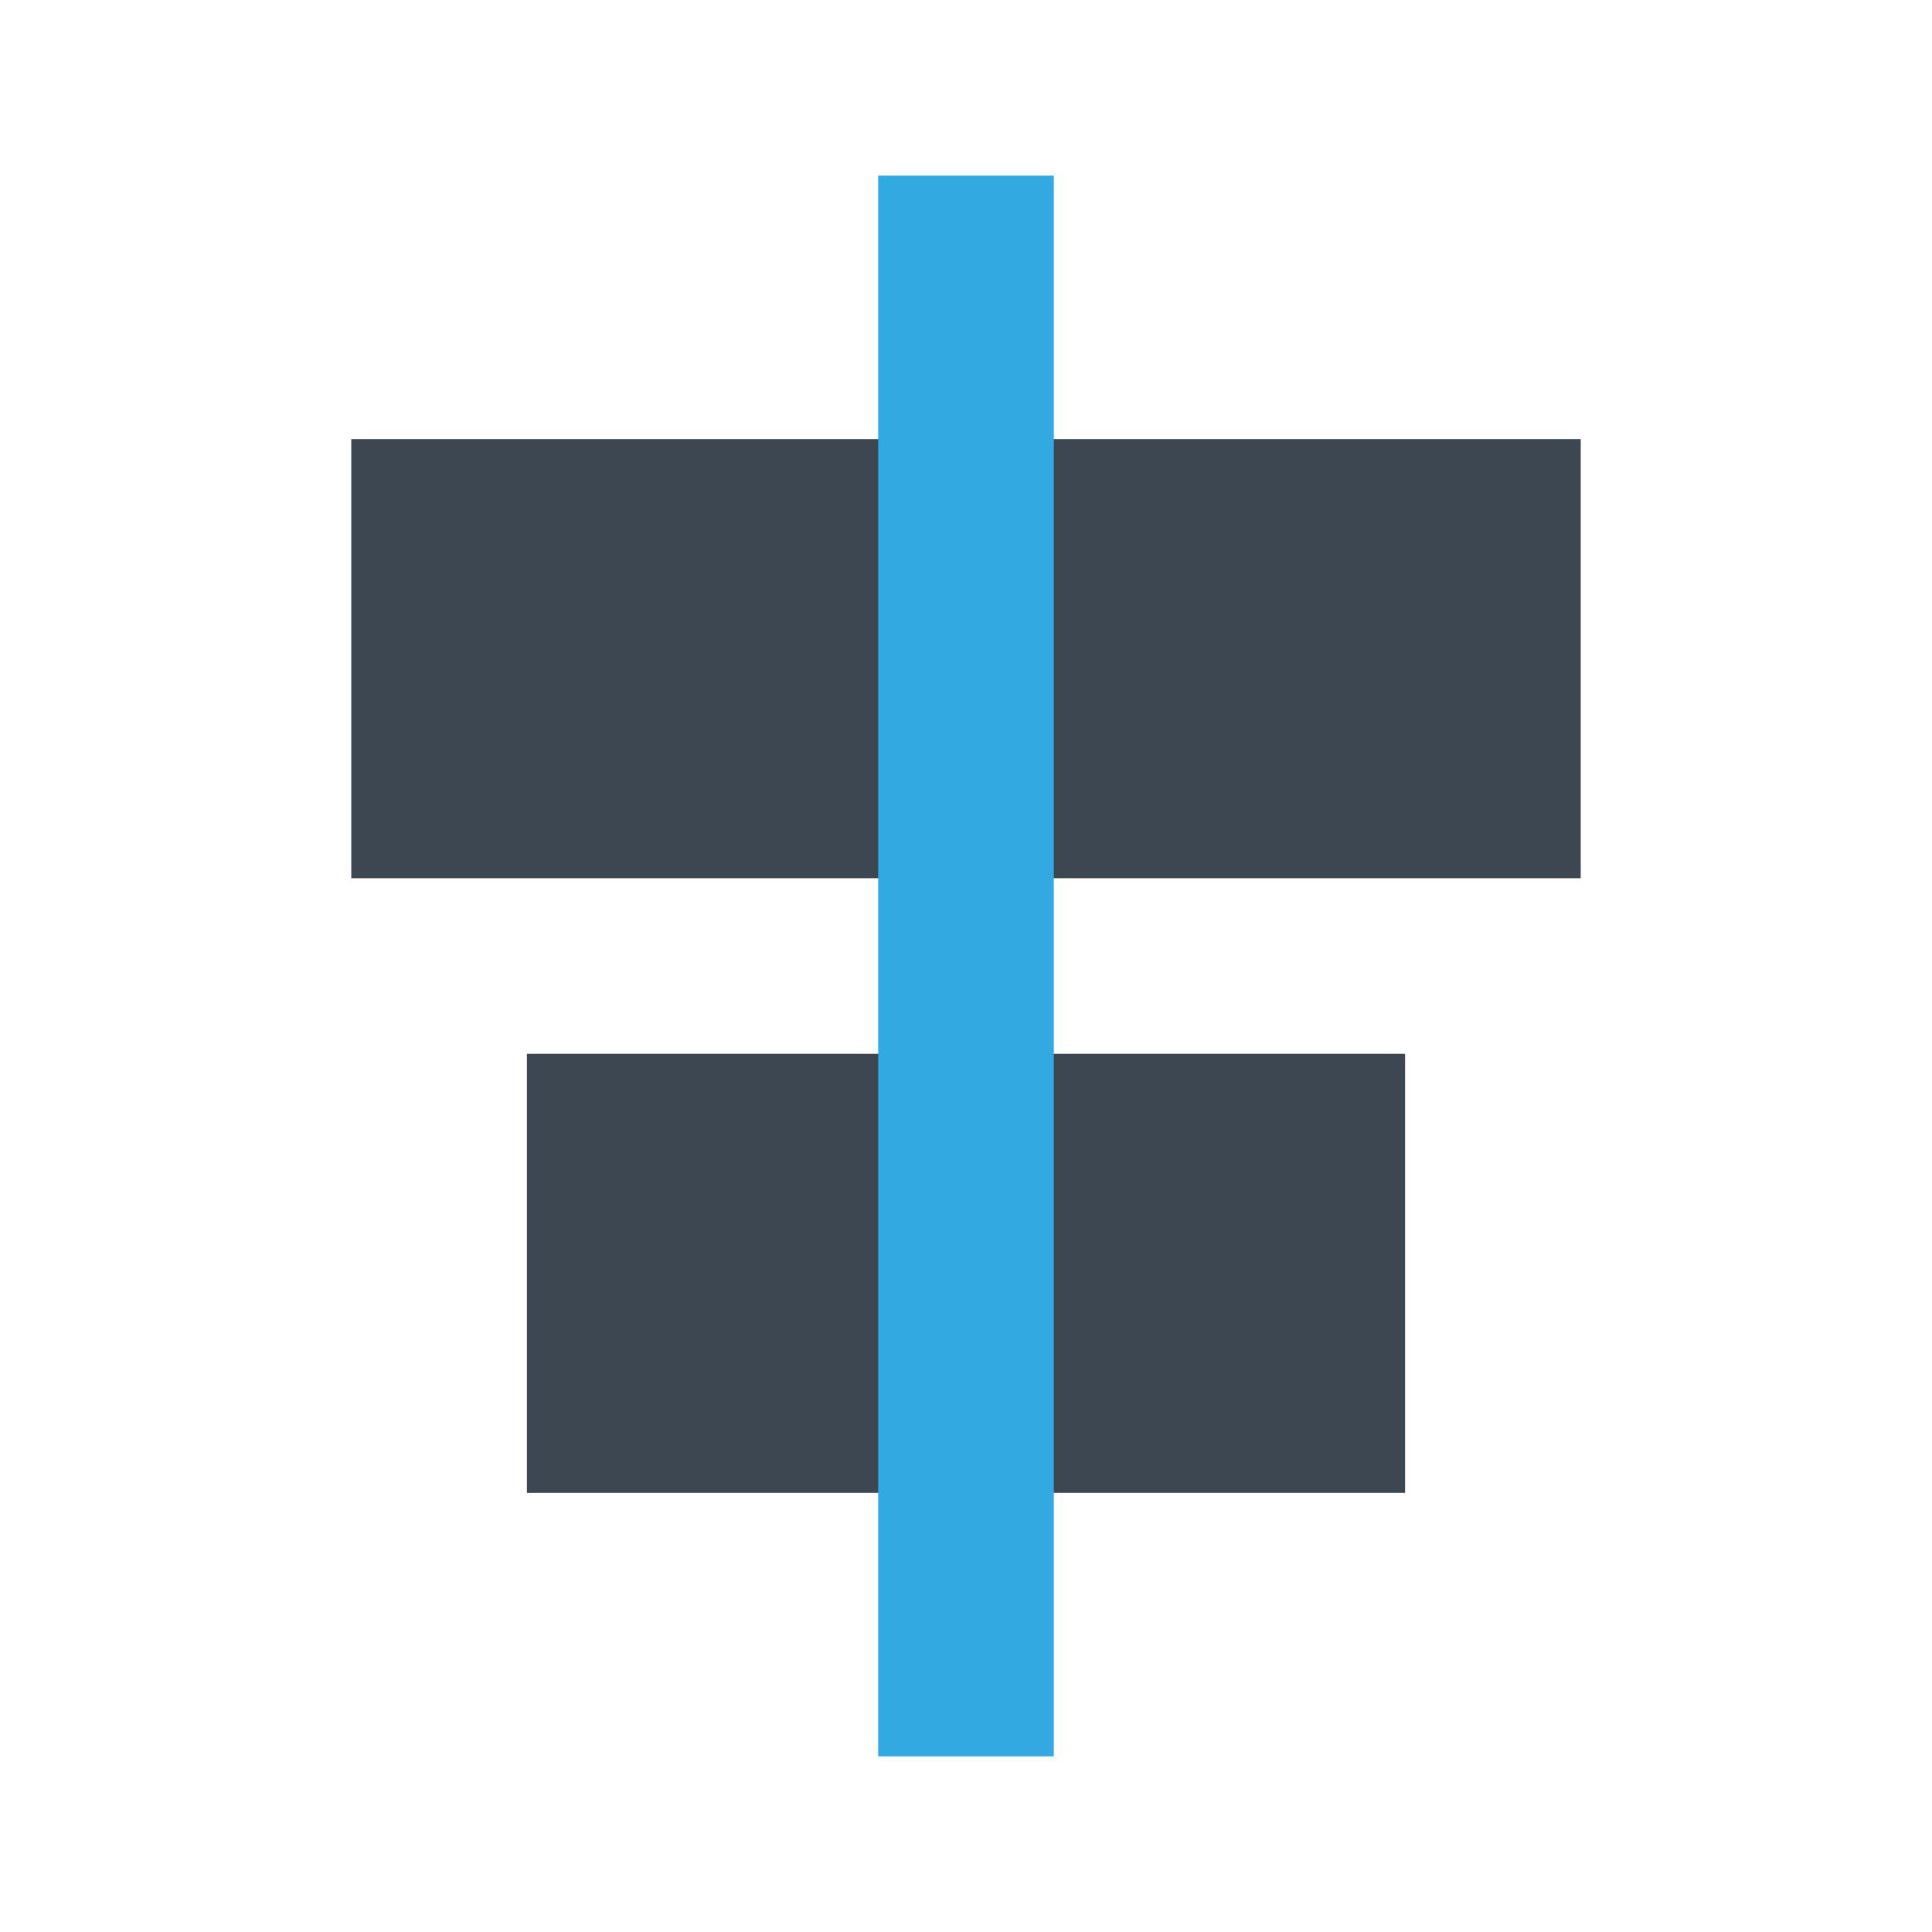 <svg width="22" height="22" xmlns="http://www.w3.org/2000/svg"><g fill="none" fill-rule="evenodd"><path d="M18 5H4v5h14V5zM16 12H6v5h10v-5z" fill="#3D4752"/><path fill="#32AAE1" d="M10 2h2v18h-2z"/></g></svg>